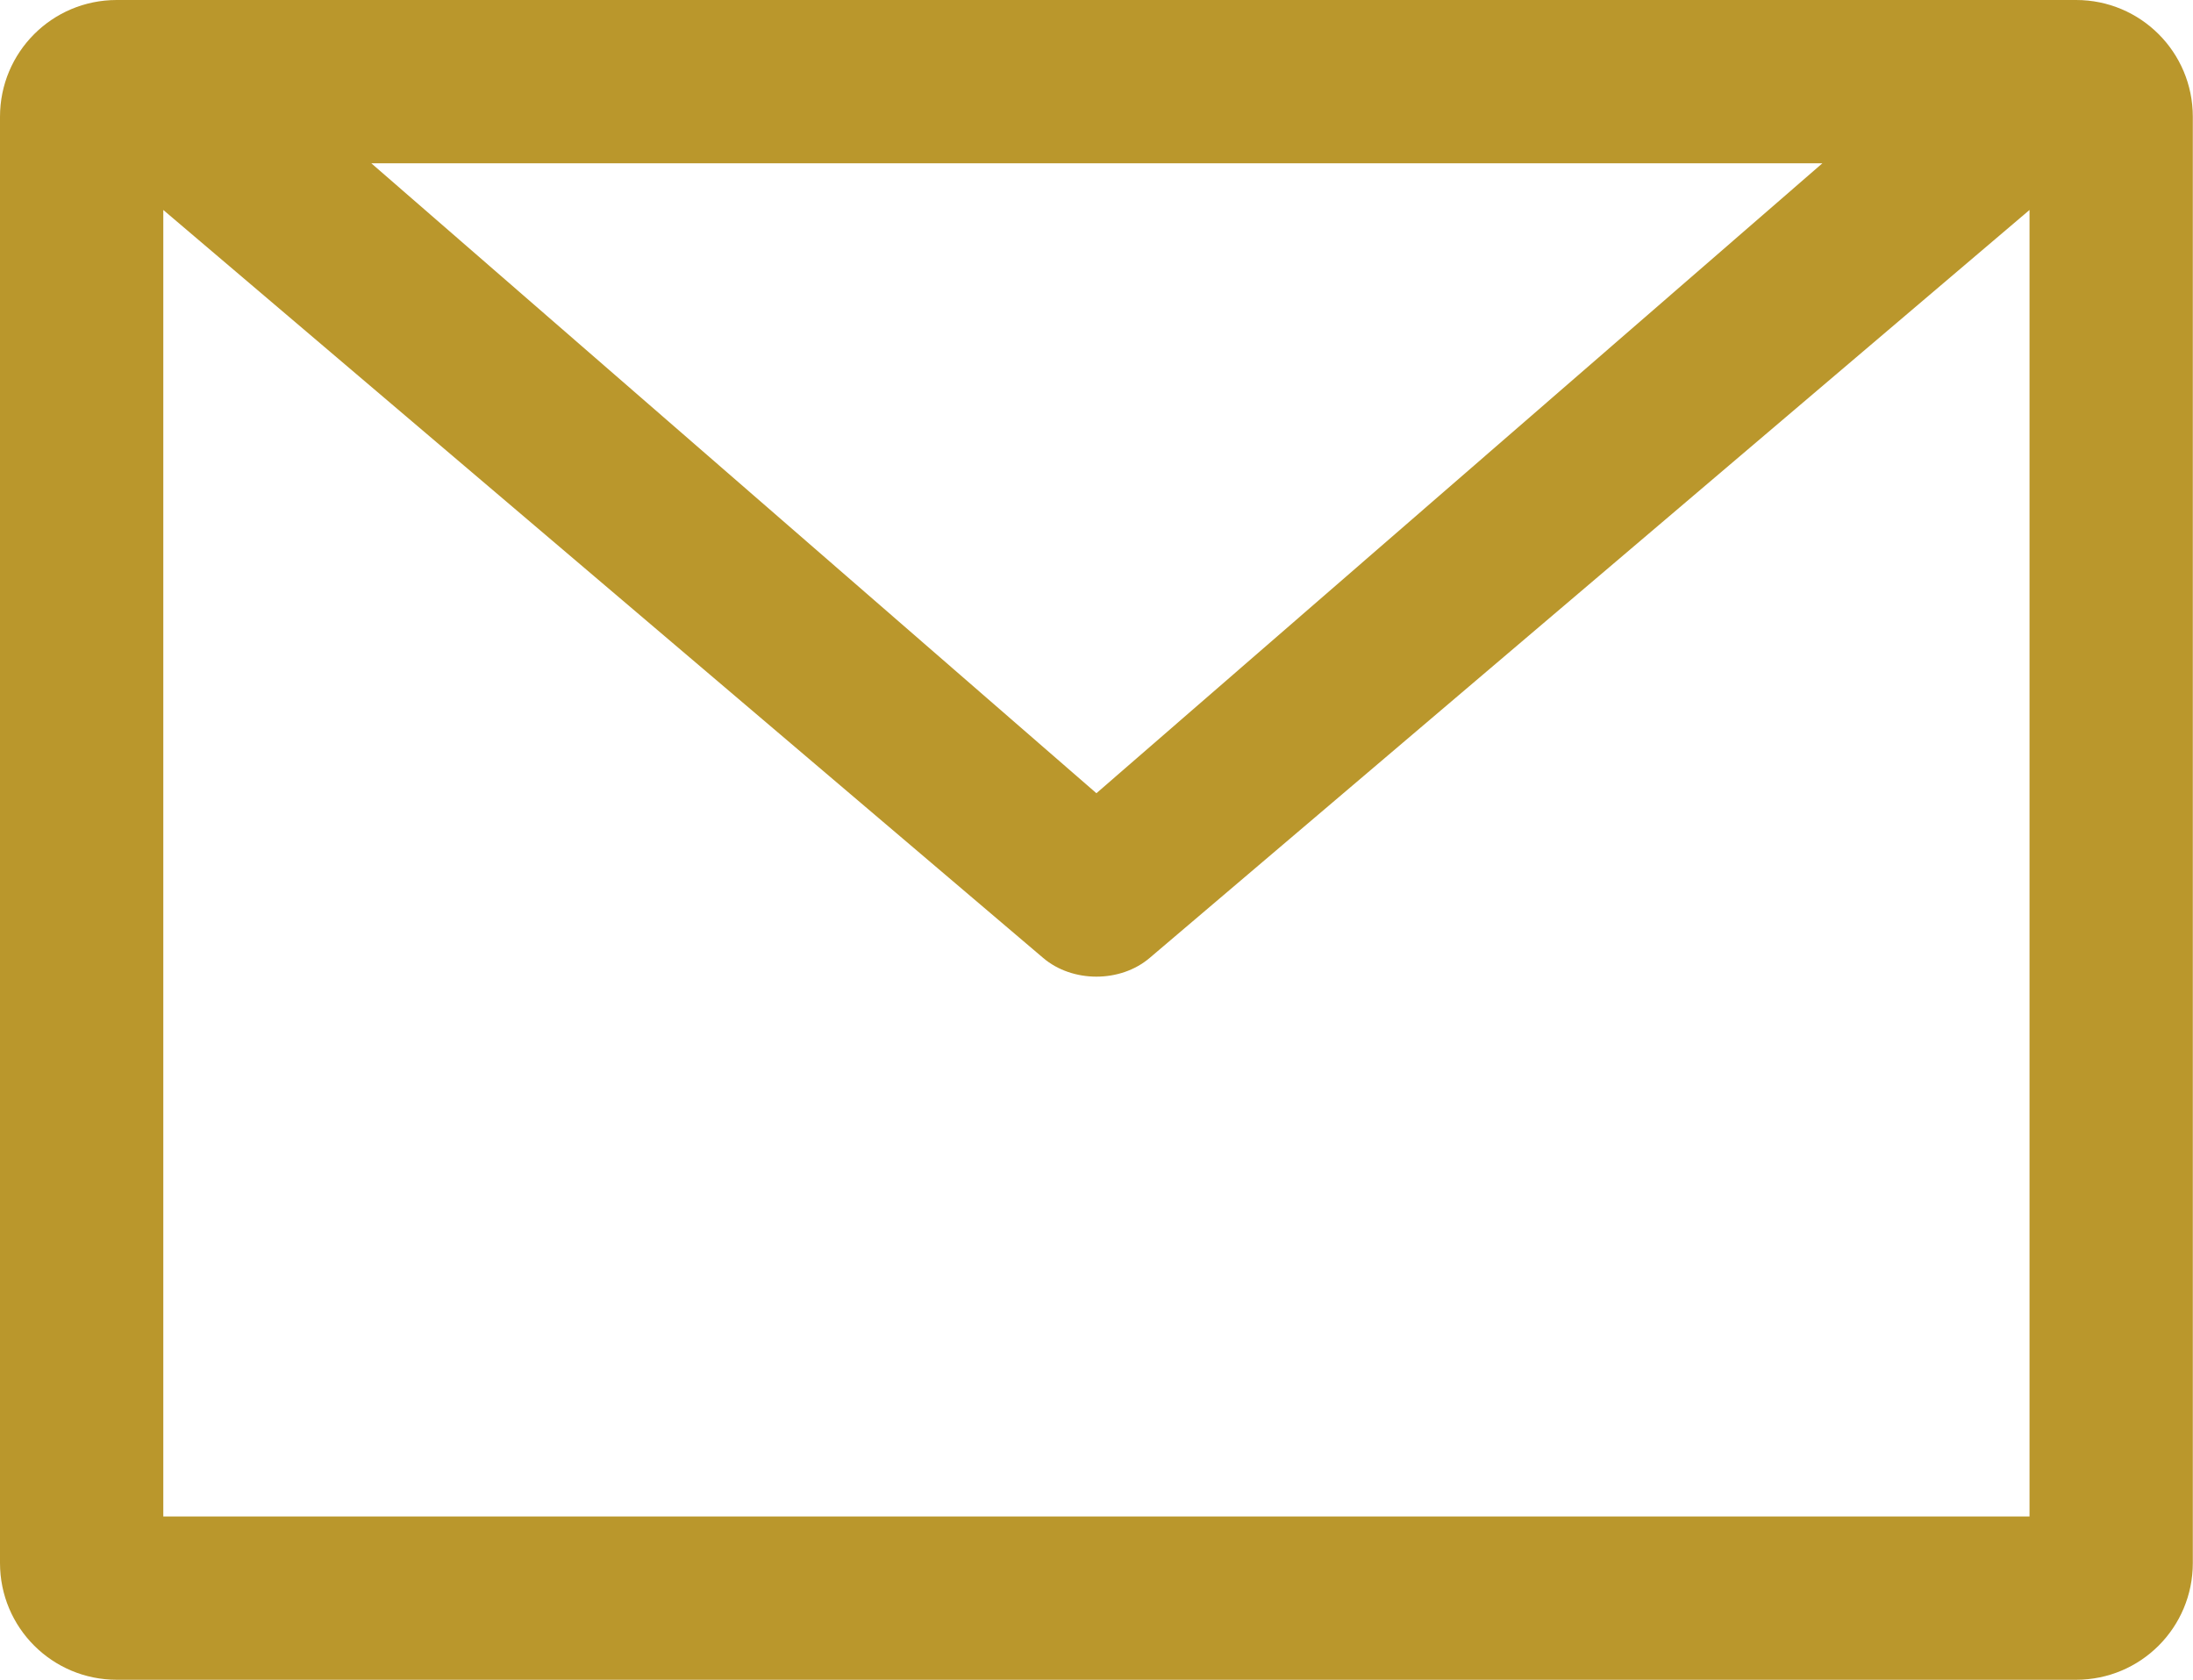 <?xml version="1.0" standalone="no"?><!DOCTYPE svg PUBLIC "-//W3C//DTD SVG 1.1//EN" "http://www.w3.org/Graphics/SVG/1.1/DTD/svg11.dtd"><svg t="1749107310790" class="icon" viewBox="0 0 1337 1024" version="1.1" xmlns="http://www.w3.org/2000/svg" p-id="41458" xmlns:xlink="http://www.w3.org/1999/xlink" width="261.133" height="200"><path d="M99.556 924.444 1237.333 924.444 1237.333 99.556 99.556 99.556 99.556 924.444 99.556 924.444ZM0 71.193C0 31.874 31.728 0 71.169 0L1265.72 0C1305.026 0 1336.889 31.769 1336.889 71.193L1336.889 952.807C1336.889 992.126 1305.161 1024 1265.72 1024L71.169 1024C31.863 1024 0 992.231 0 952.807L0 71.193 0 71.193ZM226.398 99.556 668.444 483.556 1111.471 99.179 1237.333 99.556 1237.333 128 700.867 583.997C682.96 599.217 653.81 599.117 636.022 583.997L99.556 128 99.556 99.556 226.398 99.556Z" fill="#BA972C" p-id="41459"></path></svg>